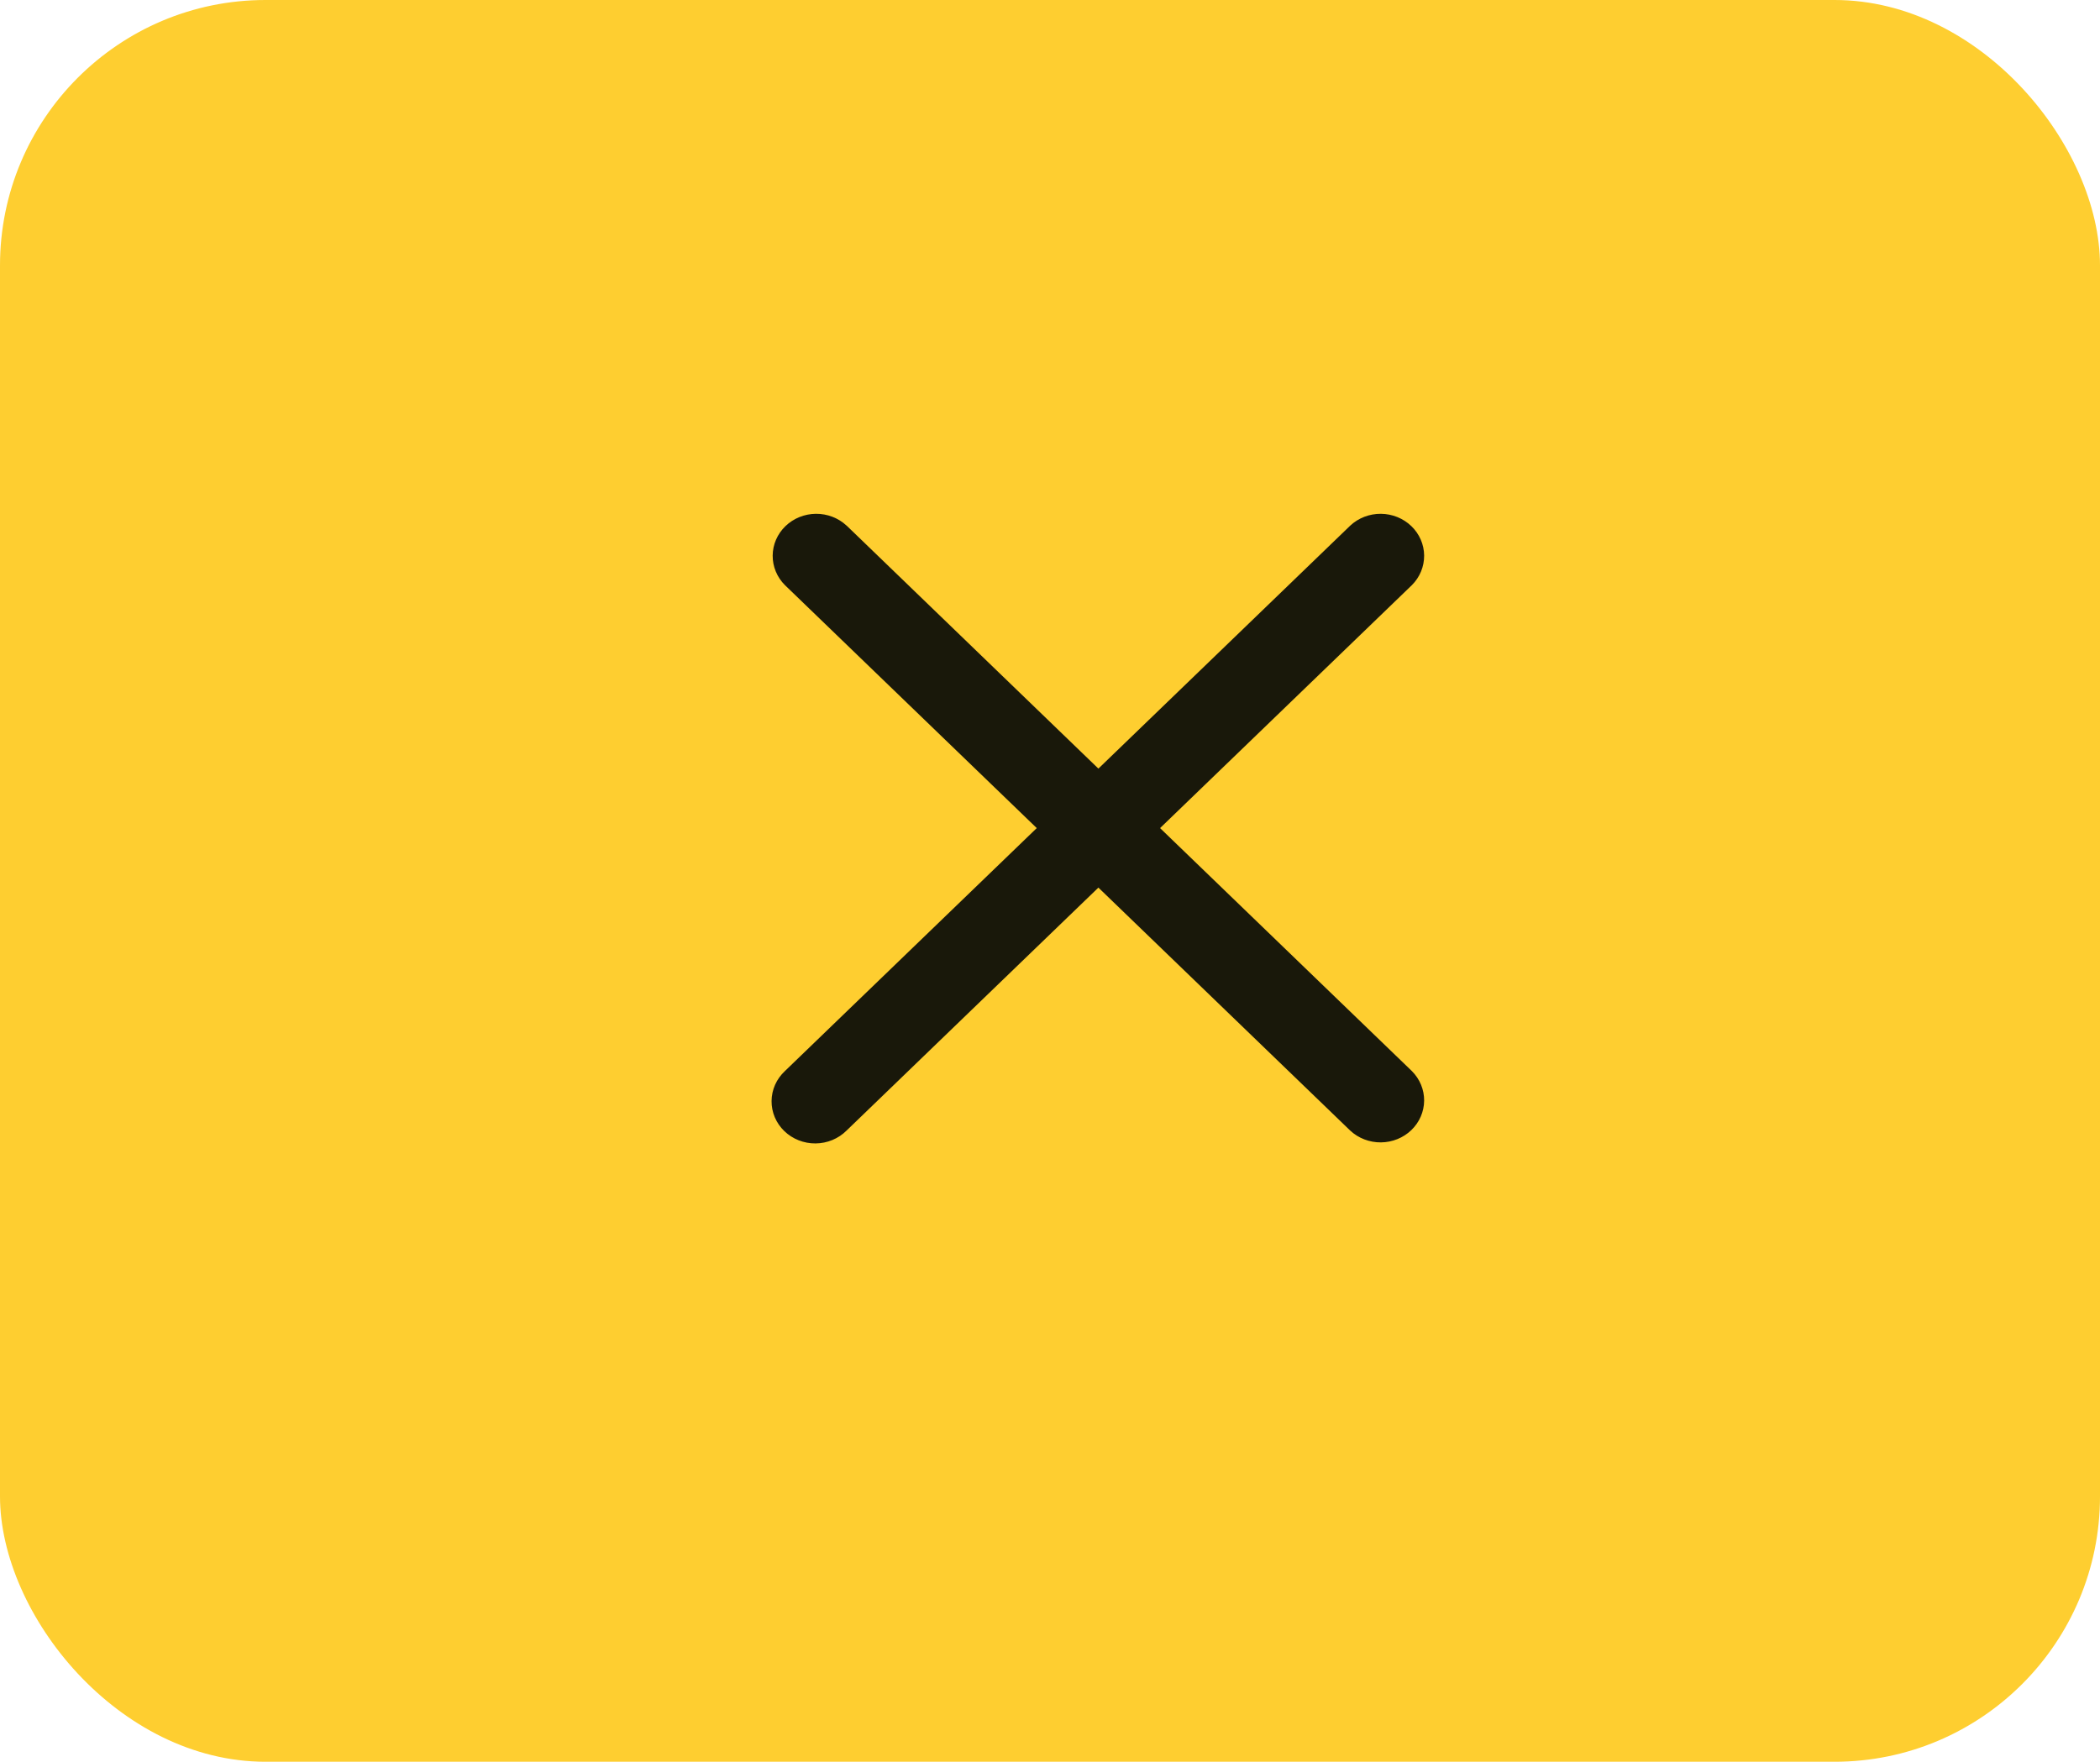 <svg width="87" height="73" viewBox="0 0 87 73" fill="none" xmlns="http://www.w3.org/2000/svg">
<rect width="87" height="73" rx="11" fill="#FECE30"/>
<path d="M35.073 21.78C34.732 21.462 34.276 21.286 33.802 21.29C33.328 21.294 32.875 21.478 32.54 21.801C32.205 22.124 32.015 22.561 32.011 23.018C32.007 23.476 32.189 23.916 32.518 24.245L42.951 34.313L32.516 44.382C32.344 44.543 32.206 44.735 32.111 44.948C32.017 45.16 31.967 45.389 31.965 45.621C31.963 45.852 32.008 46.082 32.099 46.296C32.19 46.51 32.324 46.705 32.494 46.869C32.664 47.032 32.865 47.162 33.087 47.249C33.309 47.337 33.547 47.381 33.787 47.379C34.027 47.377 34.264 47.329 34.484 47.238C34.705 47.146 34.904 47.014 35.071 46.847L45.505 36.779L55.938 46.847C56.279 47.165 56.735 47.34 57.209 47.336C57.683 47.332 58.136 47.149 58.471 46.826C58.806 46.503 58.996 46.065 59 45.608C59.004 45.151 58.822 44.711 58.493 44.382L48.06 34.313L58.493 24.245C58.822 23.916 59.004 23.476 59 23.018C58.996 22.561 58.806 22.124 58.471 21.801C58.136 21.478 57.683 21.294 57.209 21.29C56.735 21.286 56.279 21.462 55.938 21.78L45.505 31.848L35.073 21.778V21.78Z" fill="#19180A"/>
</svg>
